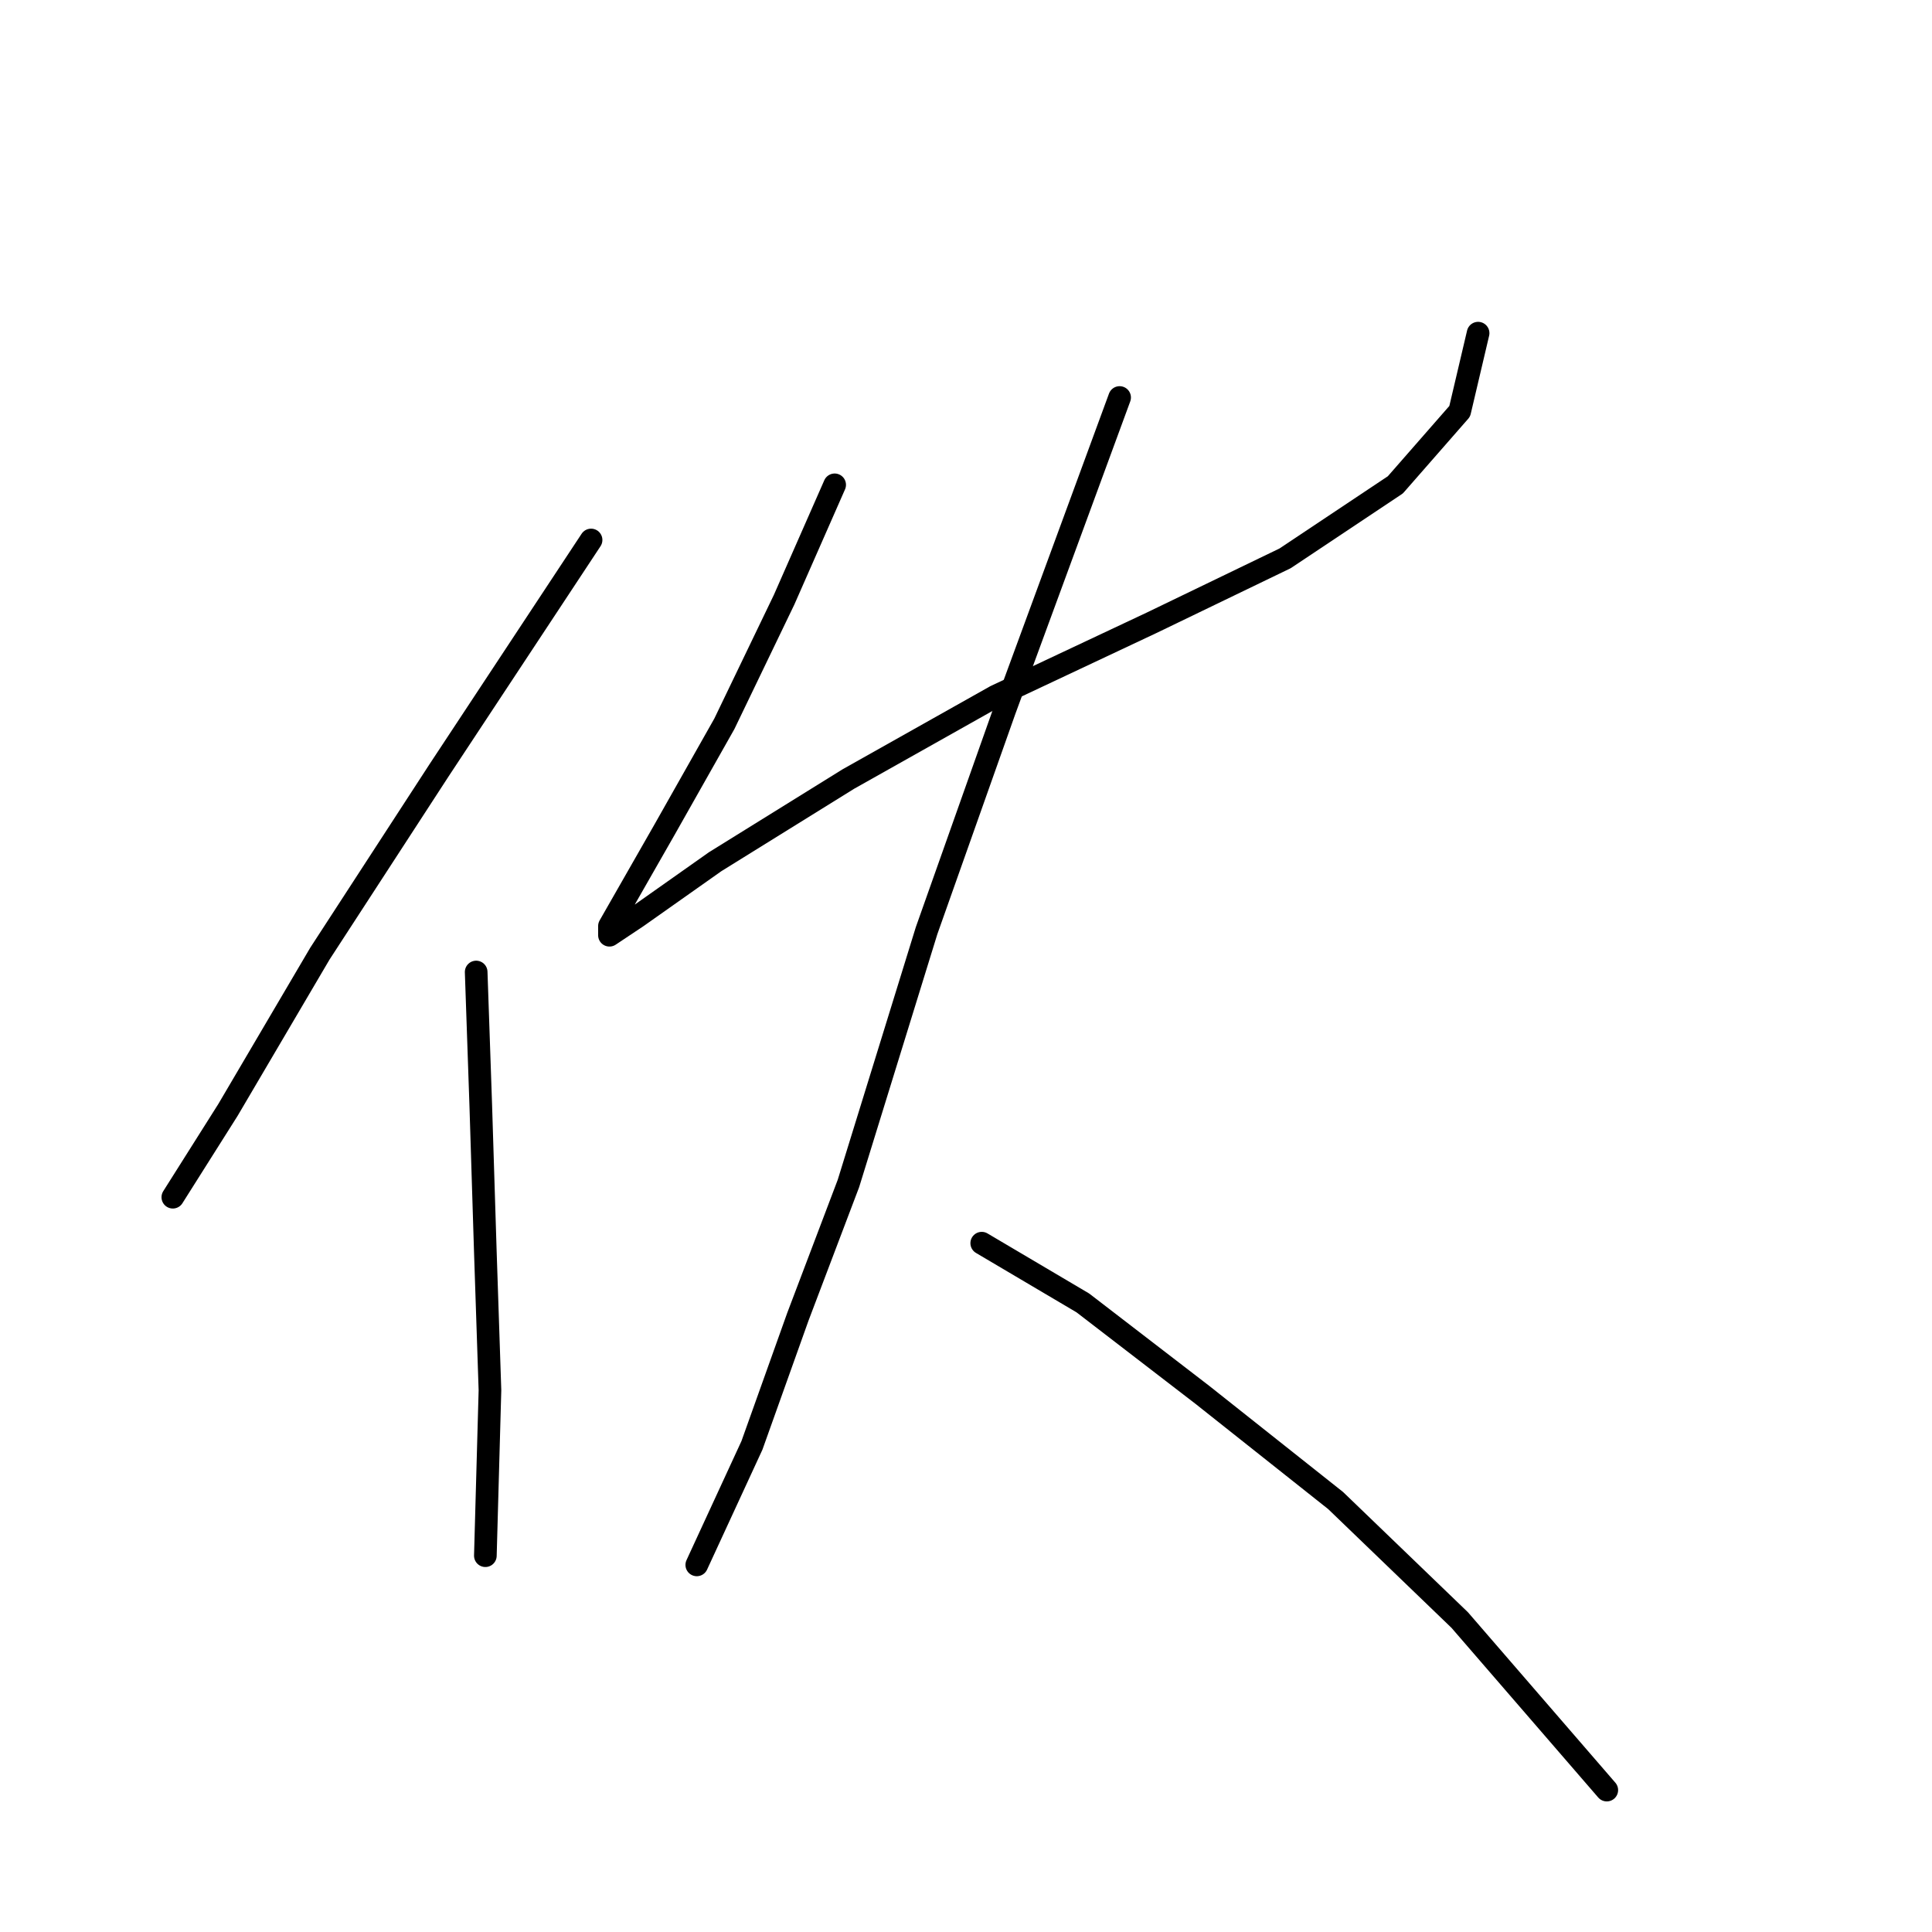 <?xml version="1.0" standalone="no"?>
    <svg width="256" height="256" xmlns="http://www.w3.org/2000/svg" version="1.1">
    <polyline stroke="black" stroke-width="3" stroke-linecap="round" fill="transparent" stroke-linejoin="round" points="78.32 71.55 58.223 102 42.389 126.36 30.209 147.066 22.901 158.637 22.901 158.637 " />
        <polyline stroke="black" stroke-width="3" stroke-linecap="round" fill="transparent" stroke-linejoin="round" points="63.095 128.796 63.704 146.457 64.313 165.945 64.922 184.215 64.313 206.138 64.313 206.138 " />
        <polyline stroke="black" stroke-width="3" stroke-linecap="round" fill="transparent" stroke-linejoin="round" points="110.597 64.242 103.898 79.467 95.981 95.91 88.064 109.917 83.192 118.443 80.756 122.706 80.756 123.924 84.41 121.488 94.763 114.18 112.424 103.218 131.912 92.256 152.618 82.512 170.279 73.986 184.894 64.242 193.42 54.498 195.856 44.145 195.856 44.145 " />
        <polyline stroke="black" stroke-width="3" stroke-linecap="round" fill="transparent" stroke-linejoin="round" points="148.355 52.671 133.13 94.083 122.777 123.315 112.424 156.81 105.725 174.471 99.635 191.522 92.327 207.356 92.327 207.356 " />
        <polyline stroke="black" stroke-width="3" stroke-linecap="round" fill="transparent" stroke-linejoin="round" points="130.085 164.727 143.483 172.644 159.317 184.823 176.977 198.83 193.42 214.664 212.908 237.197 212.908 237.197 " />
        </svg>